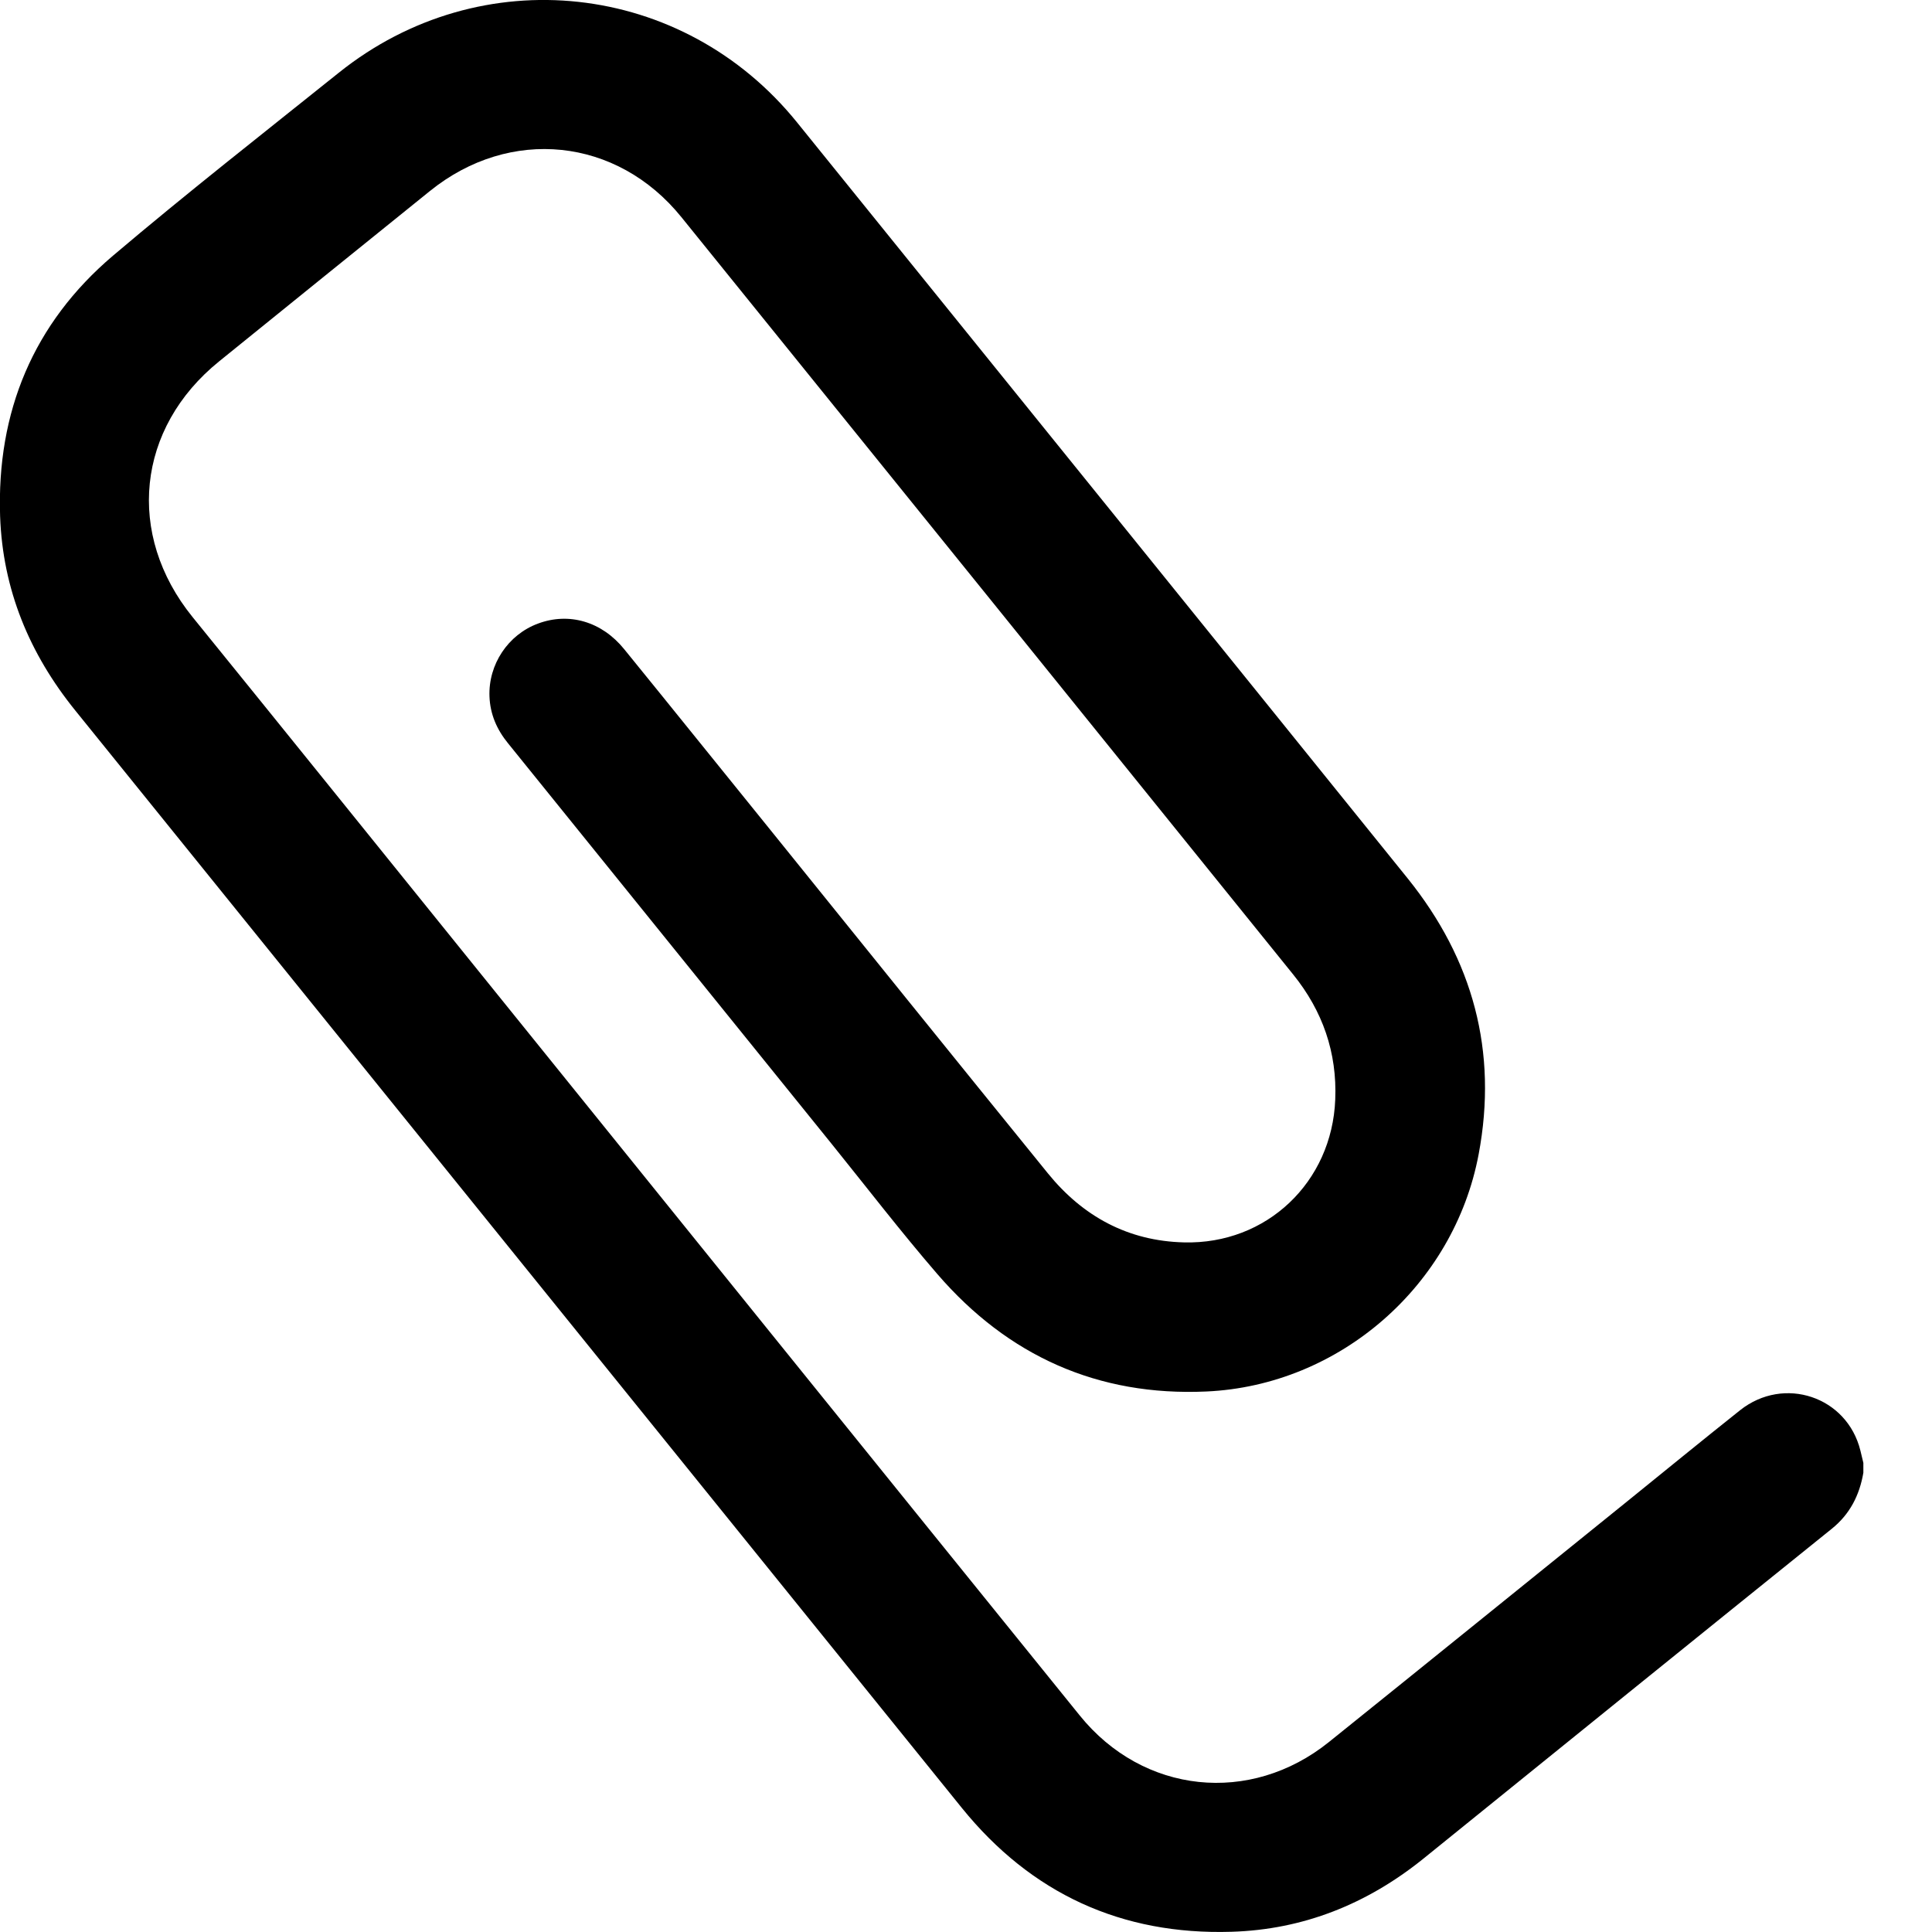 <svg width="17" height="17" viewBox="0 0 17 17" fill="none" xmlns="http://www.w3.org/2000/svg">
<path d="M16.396 12.872C16.387 12.836 16.379 12.8 16.37 12.764C16.253 12.289 15.698 12.102 15.311 12.409C14.978 12.674 14.649 12.943 14.319 13.21C13.444 13.916 12.57 14.624 11.694 15.328C11.002 15.885 10.059 15.786 9.501 15.095C7.689 12.855 5.88 10.612 4.07 8.37C3.278 7.389 2.488 6.408 1.694 5.429C1.106 4.703 1.201 3.767 1.929 3.179C2.547 2.679 3.165 2.179 3.784 1.68C4.487 1.113 5.428 1.208 5.996 1.911C7.792 4.132 9.586 6.354 11.38 8.576C11.638 8.896 11.766 9.261 11.749 9.675C11.721 10.402 11.145 10.951 10.418 10.932C9.925 10.92 9.528 10.703 9.221 10.325C8.398 9.311 7.578 8.294 6.758 7.277C6.336 6.756 5.916 6.233 5.493 5.713C5.296 5.469 5.007 5.385 4.734 5.487C4.471 5.584 4.296 5.846 4.307 6.129C4.313 6.285 4.372 6.42 4.47 6.54C5.42 7.716 6.37 8.892 7.32 10.068C7.628 10.45 7.928 10.84 8.249 11.212C8.87 11.931 9.661 12.287 10.615 12.244C11.789 12.191 12.794 11.311 13.011 10.156C13.181 9.252 12.961 8.443 12.387 7.73C10.598 5.512 8.806 3.296 7.015 1.079C6.01 -0.167 4.231 -0.362 2.981 0.64C2.316 1.173 1.644 1.699 0.994 2.25C0.292 2.846 -0.03 3.625 0.001 4.544C0.024 5.187 0.258 5.751 0.661 6.25C3.263 9.469 5.862 12.69 8.464 15.909C9.074 16.662 9.869 17.028 10.837 16.998C11.469 16.979 12.03 16.753 12.523 16.356C13.721 15.387 14.918 14.418 16.118 13.452C16.278 13.323 16.362 13.157 16.396 12.959C16.396 12.93 16.396 12.901 16.396 12.872Z" fill="black"/>
</svg>
